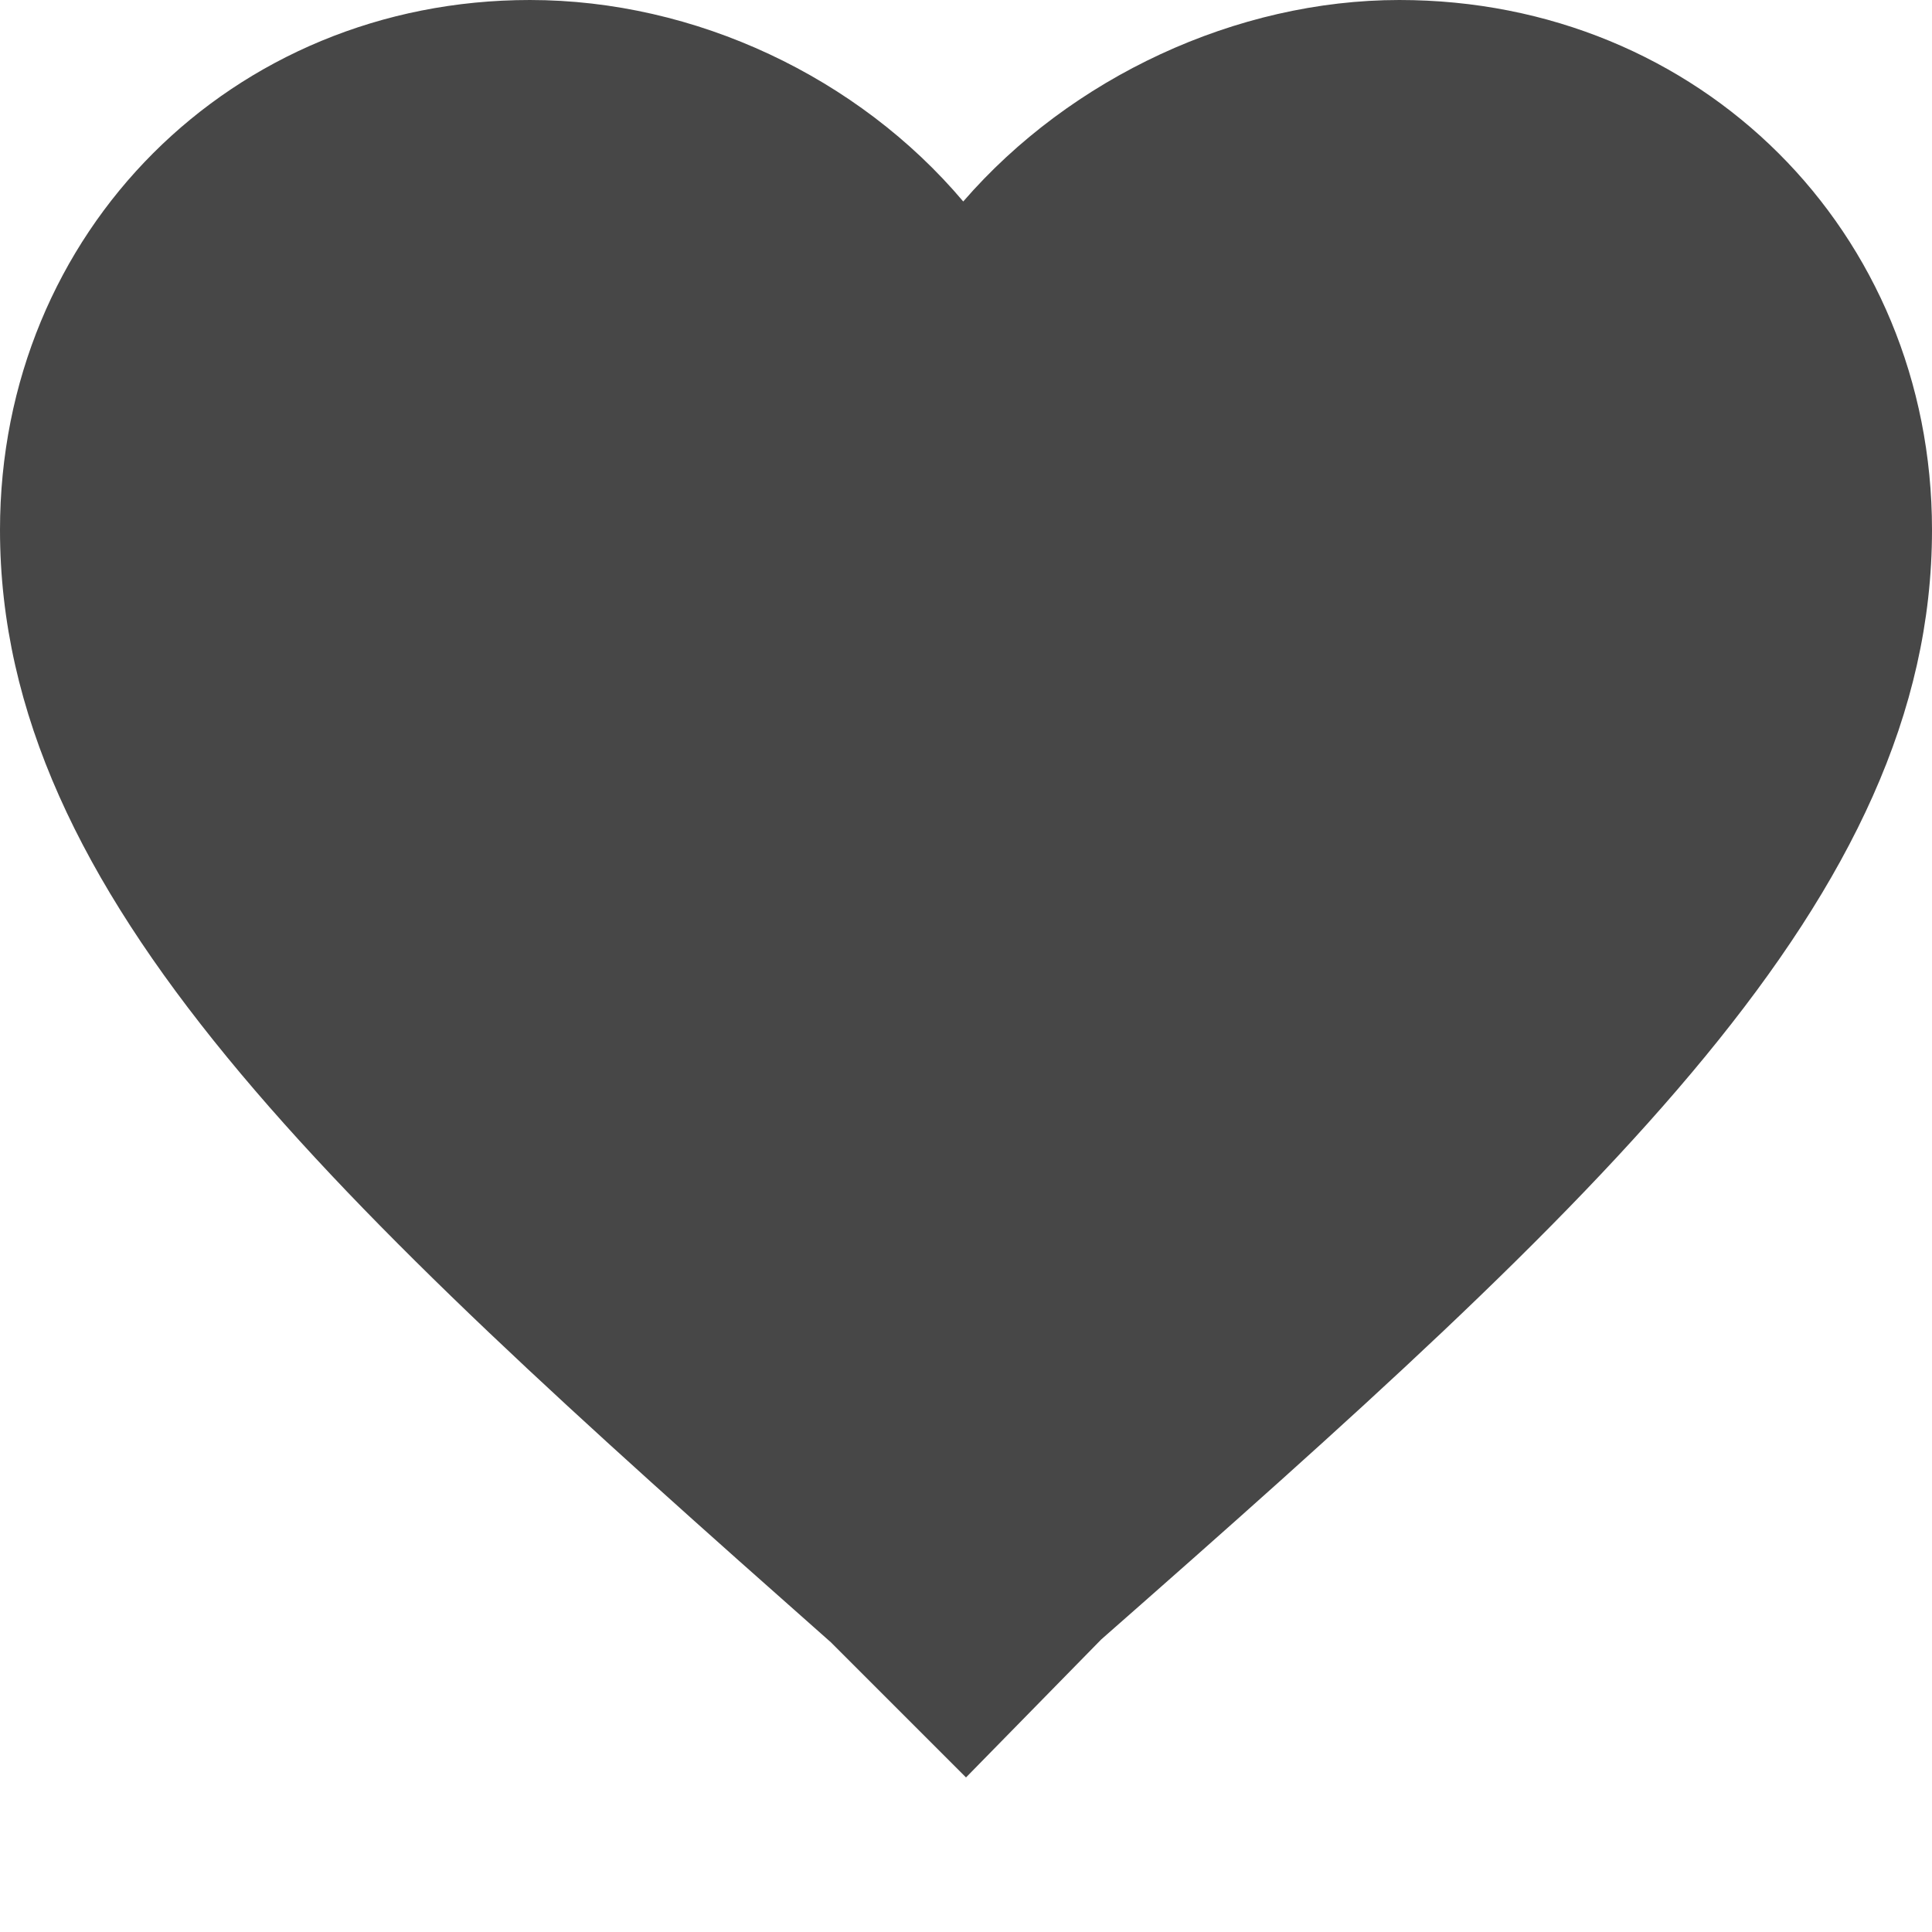 

<svg version="1.1"  xmlns="http://www.w3.org/2000/svg" xmlns:xlink="http://www.w3.org/1999/xlink" x="0px" y="0px"
	 width="70px" height="70px" viewBox="0 0 70 70" enable-background="new 0 0 70 70" xml:space="preserve">
<g>
	<g>
		<defs>
			<rect id="SVGID_1_" width="70" height="66.3"/>
		</defs>
		<clipPath id="SVGID_2_">
			<use xlink:href="#SVGID_1_"  overflow="visible"/>
		</clipPath>
		<path clip-path="url(#SVGID_2_)" fill="#474747" d="M35,64.4l-4.9-4.9C11.9,43.4,0,32.5,0,19.2C0,8.4,8.4,0,19.2,0
			c6,0,11.9,2.8,15.7,7.3C38.8,2.8,44.8,0,50.7,0C61.6,0,70,8.4,70,19.2c0,13.3-11.9,24.2-30.1,40.2L35,64.4z M35,64.4"/>
	</g>
</g>
</svg>

